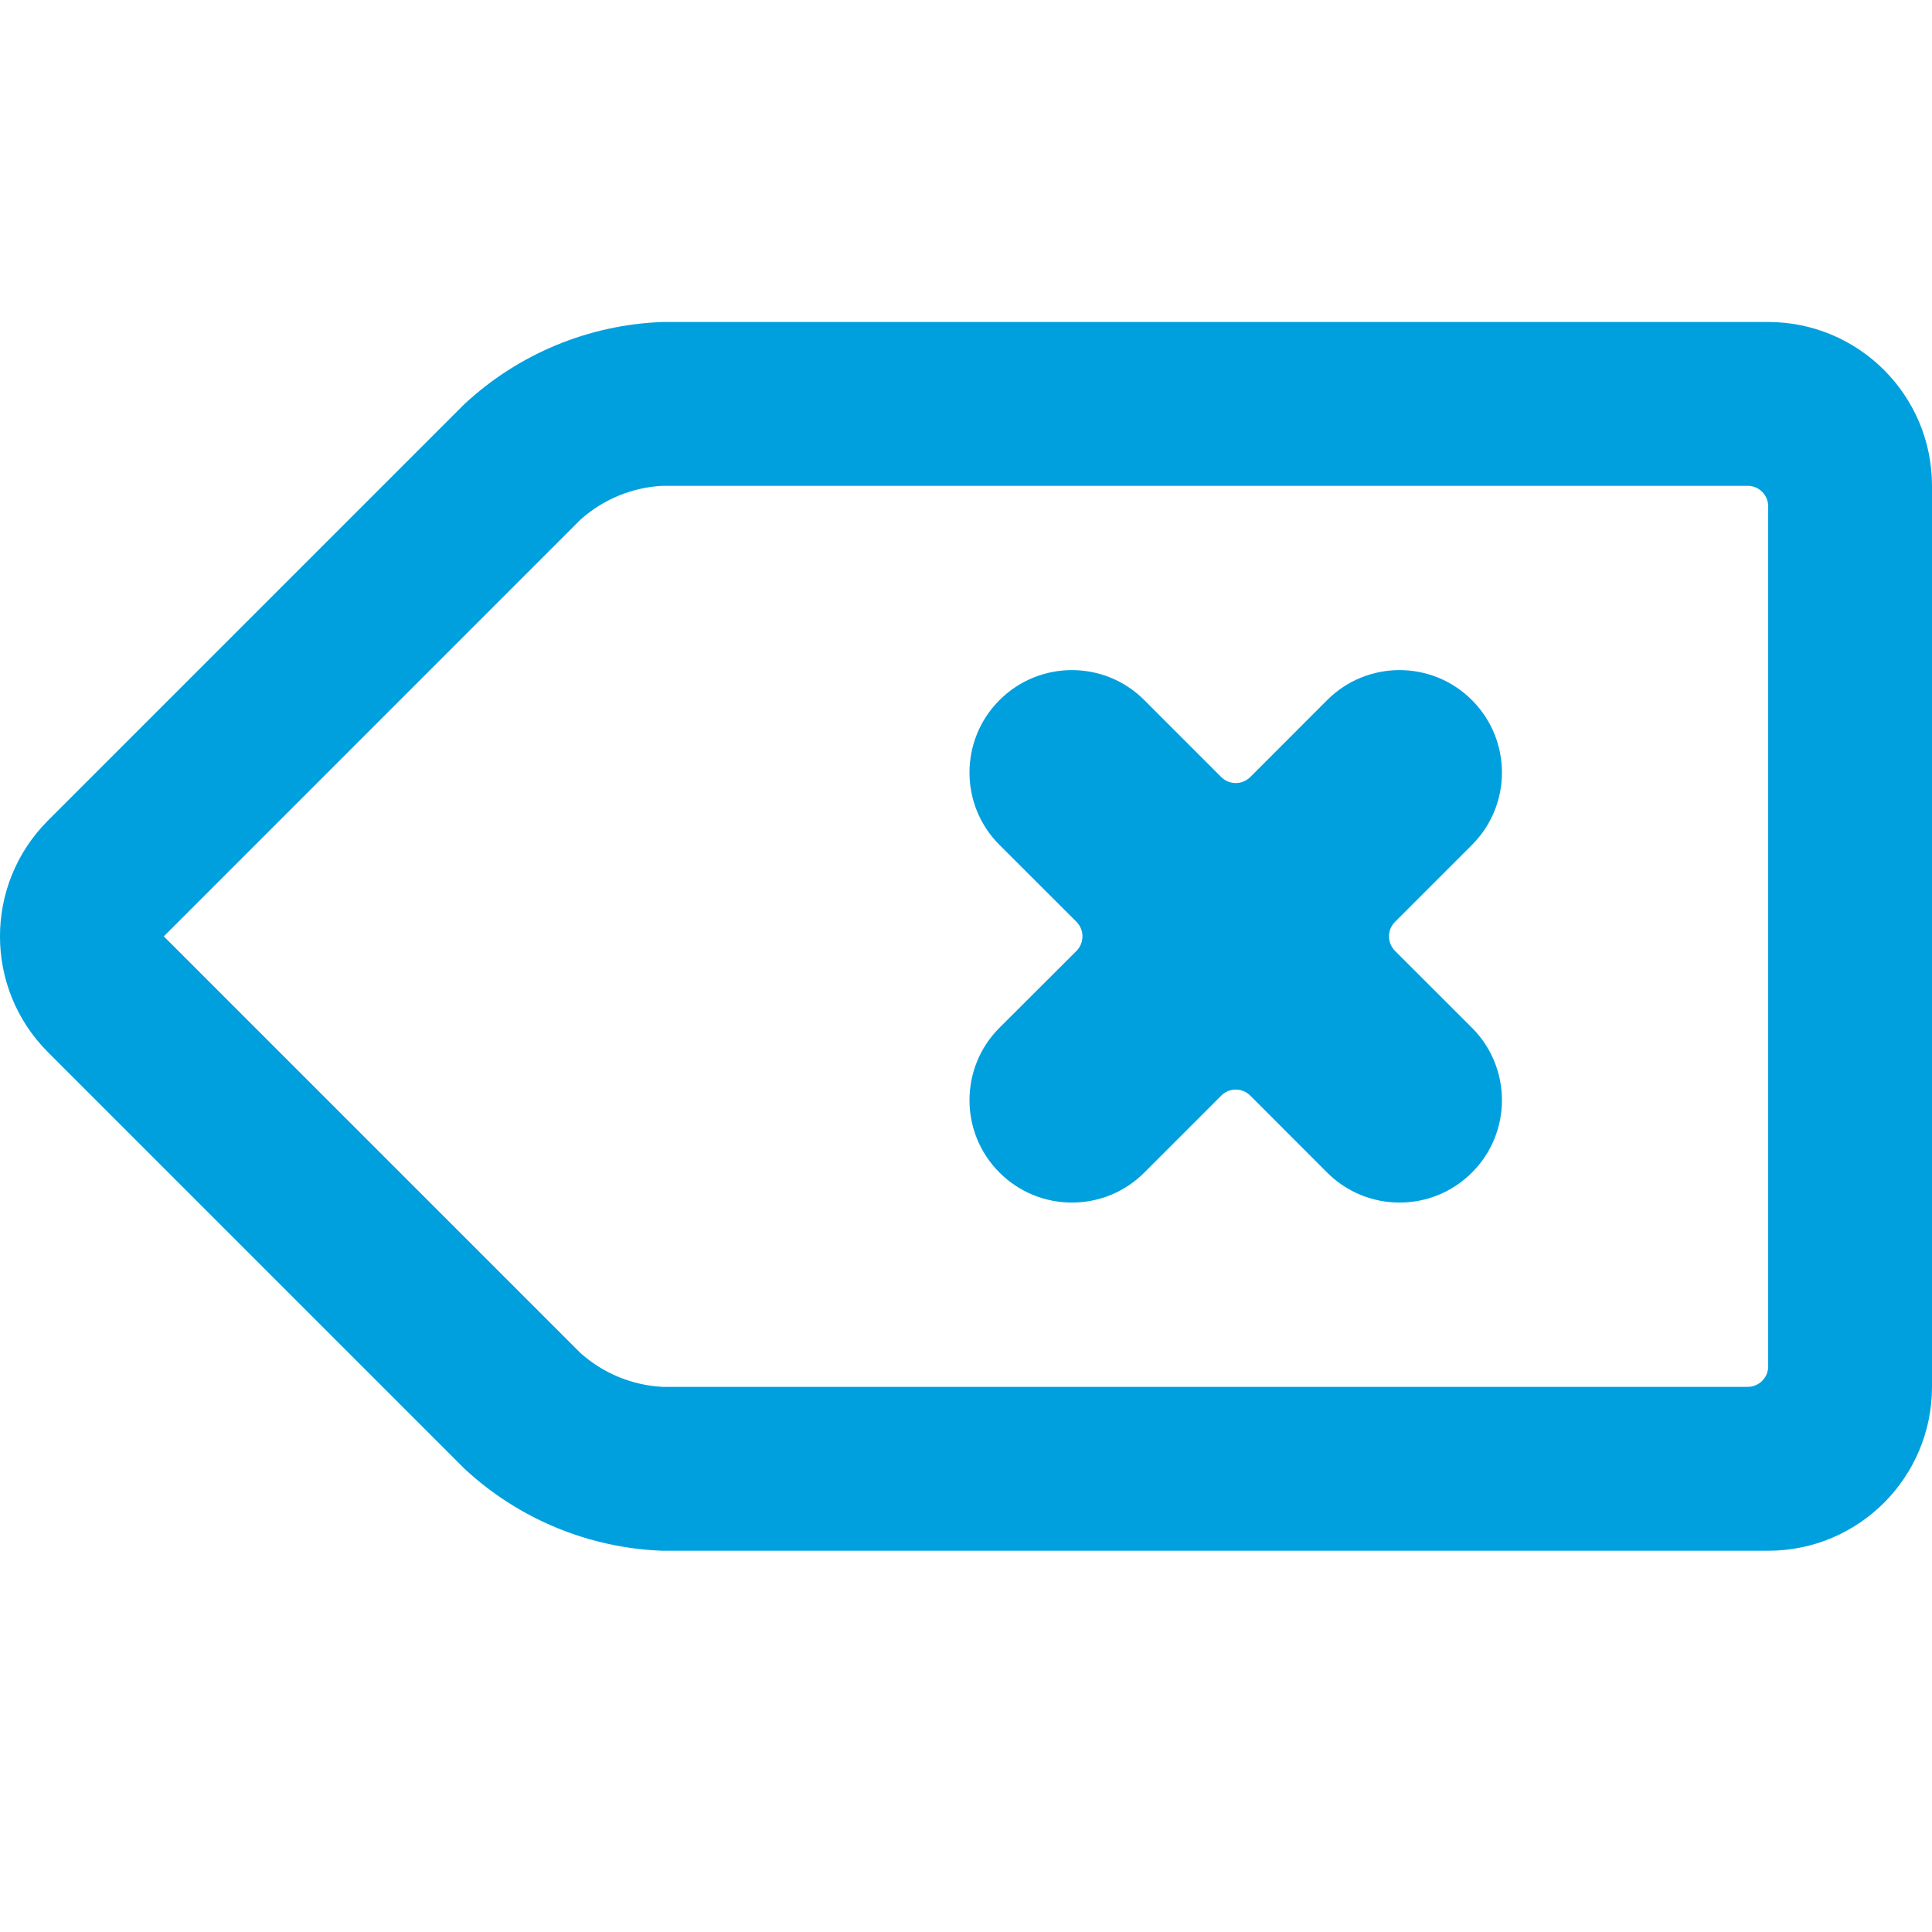 <svg class="icon"
     width="24"
     height="24"
     viewBox="0 0 24 24"
     fill="none"
     xmlns="http://www.w3.org/2000/svg"
>
  <path d="M5.771 5.018C6.442 4.395 7.313 4.034 8.228 4H21.965C23.089 4 24 4.911 24 6.035V17.228C24 18.353 23.089 19.264 21.965 19.264H8.228C7.313 19.23 6.442 18.869 5.771 18.246L0.596 13.071C-0.199 12.276 -0.199 10.988 0.596 10.193L5.771 5.018ZM7.21 16.807C7.492 17.059 7.85 17.208 8.228 17.228H21.71C21.851 17.228 21.965 17.114 21.965 16.974V6.29C21.965 6.149 21.851 6.035 21.71 6.035H8.228C7.85 6.055 7.491 6.204 7.21 6.456L2.035 11.632L7.21 16.807ZM12.416 8.697C12.913 8.2 13.719 8.2 14.215 8.697L15.171 9.653C15.27 9.752 15.431 9.752 15.531 9.653L16.486 8.697C16.983 8.2 17.789 8.2 18.285 8.697C18.782 9.194 18.782 10 18.285 10.496L17.329 11.452C17.23 11.551 17.23 11.712 17.329 11.812L18.285 12.767C18.782 13.264 18.782 14.07 18.285 14.566C17.789 15.063 16.983 15.063 16.486 14.566L15.531 13.61C15.431 13.51 15.27 13.51 15.171 13.61L14.215 14.566C13.719 15.063 12.913 15.063 12.416 14.566C11.919 14.07 11.919 13.264 12.416 12.767L13.373 11.812C13.471 11.712 13.471 11.551 13.373 11.452L12.416 10.496C11.919 10 11.919 9.194 12.416 8.697Z"
        fill="#00A0DF"
  />
</svg>
